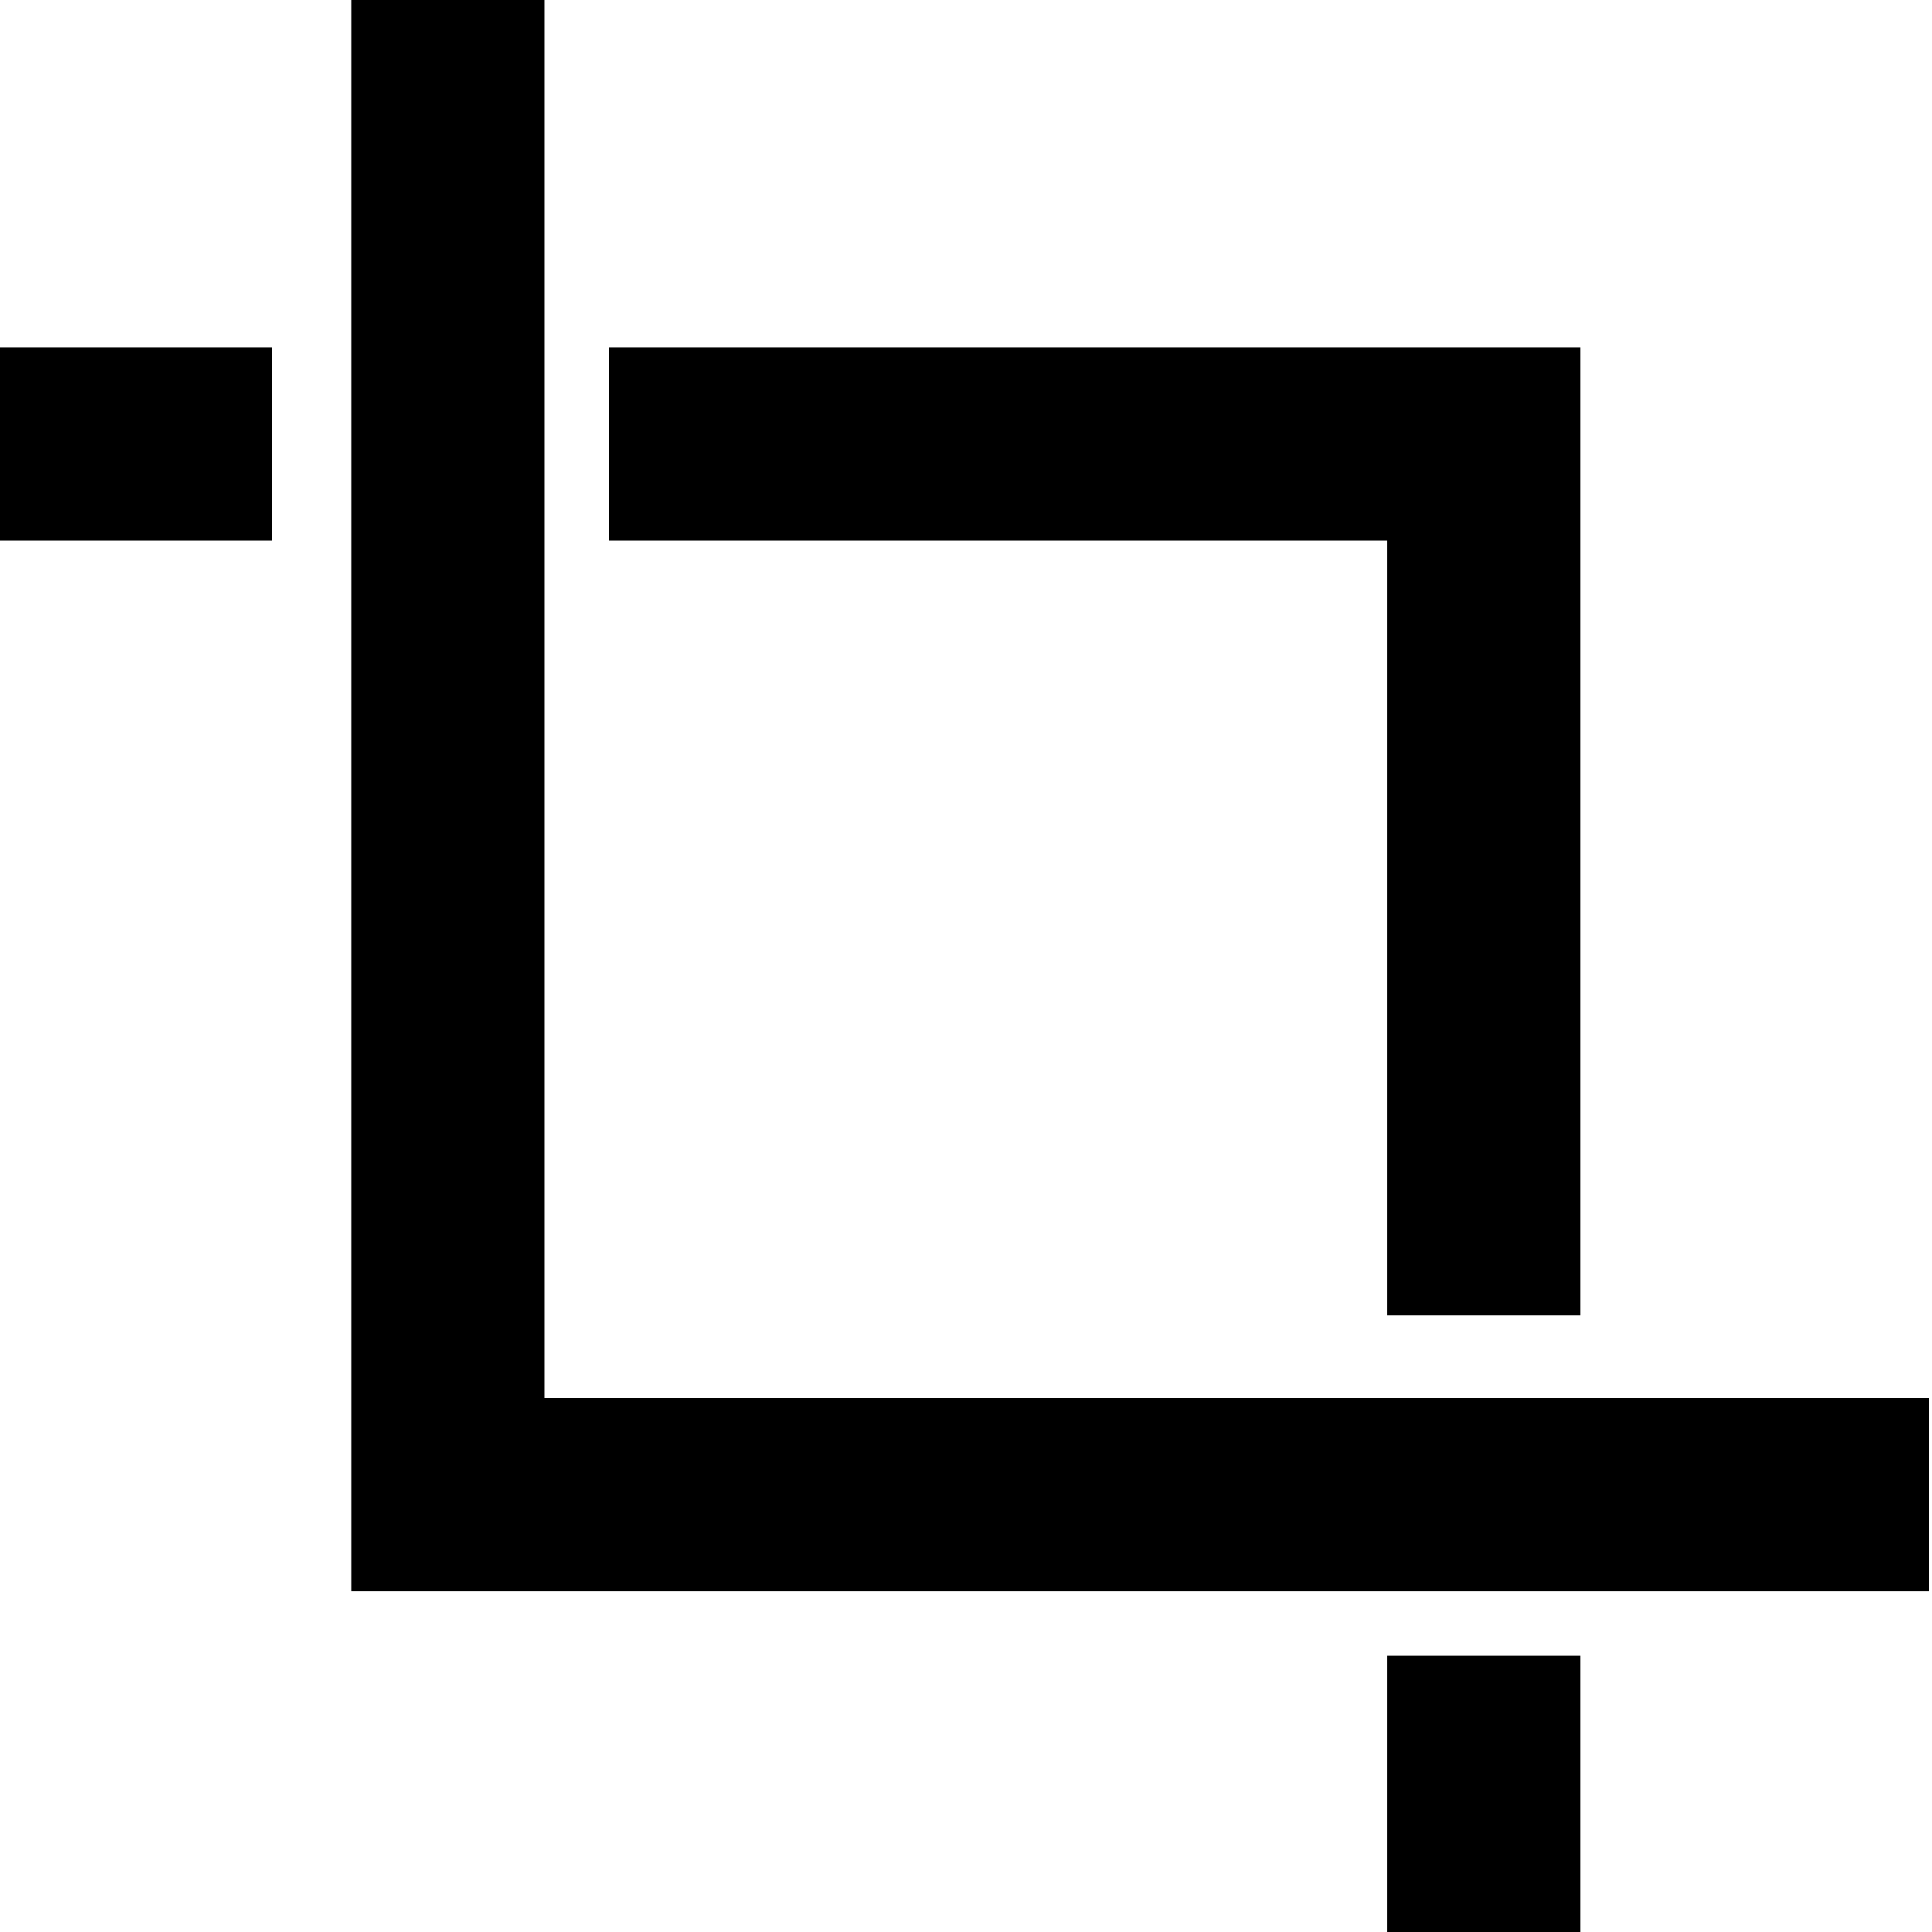 <?xml version="1.0" encoding="utf-8"?>
<!-- Generator: Adobe Illustrator 26.0.1, SVG Export Plug-In . SVG Version: 6.00 Build 0)  -->
<svg version="1.1" id="Layer_1" xmlns="http://www.w3.org/2000/svg" xmlns:xlink="http://www.w3.org/1999/xlink" x="0px" y="0px"
	 viewBox="0 0 50 50" style="enable-background:new 0 0 50 50;" xml:space="preserve">
<style type="text/css">
	.st0{fill:none;stroke:#000000;stroke-width:5;stroke-miterlimit:10;}
</style>
<polyline class="st0" points="11.59,0 11.59,38.68 49.92,38.68 "/>
<polyline class="st0" points="38.4,34.04 38.4,11.49 15.76,11.49 "/>
<line class="st0" x1="38.4" y1="50" x2="38.4" y2="42.85"/>
<line class="st0" x1="7.04" y1="11.49" x2="-0.08" y2="11.49"/>
</svg>
